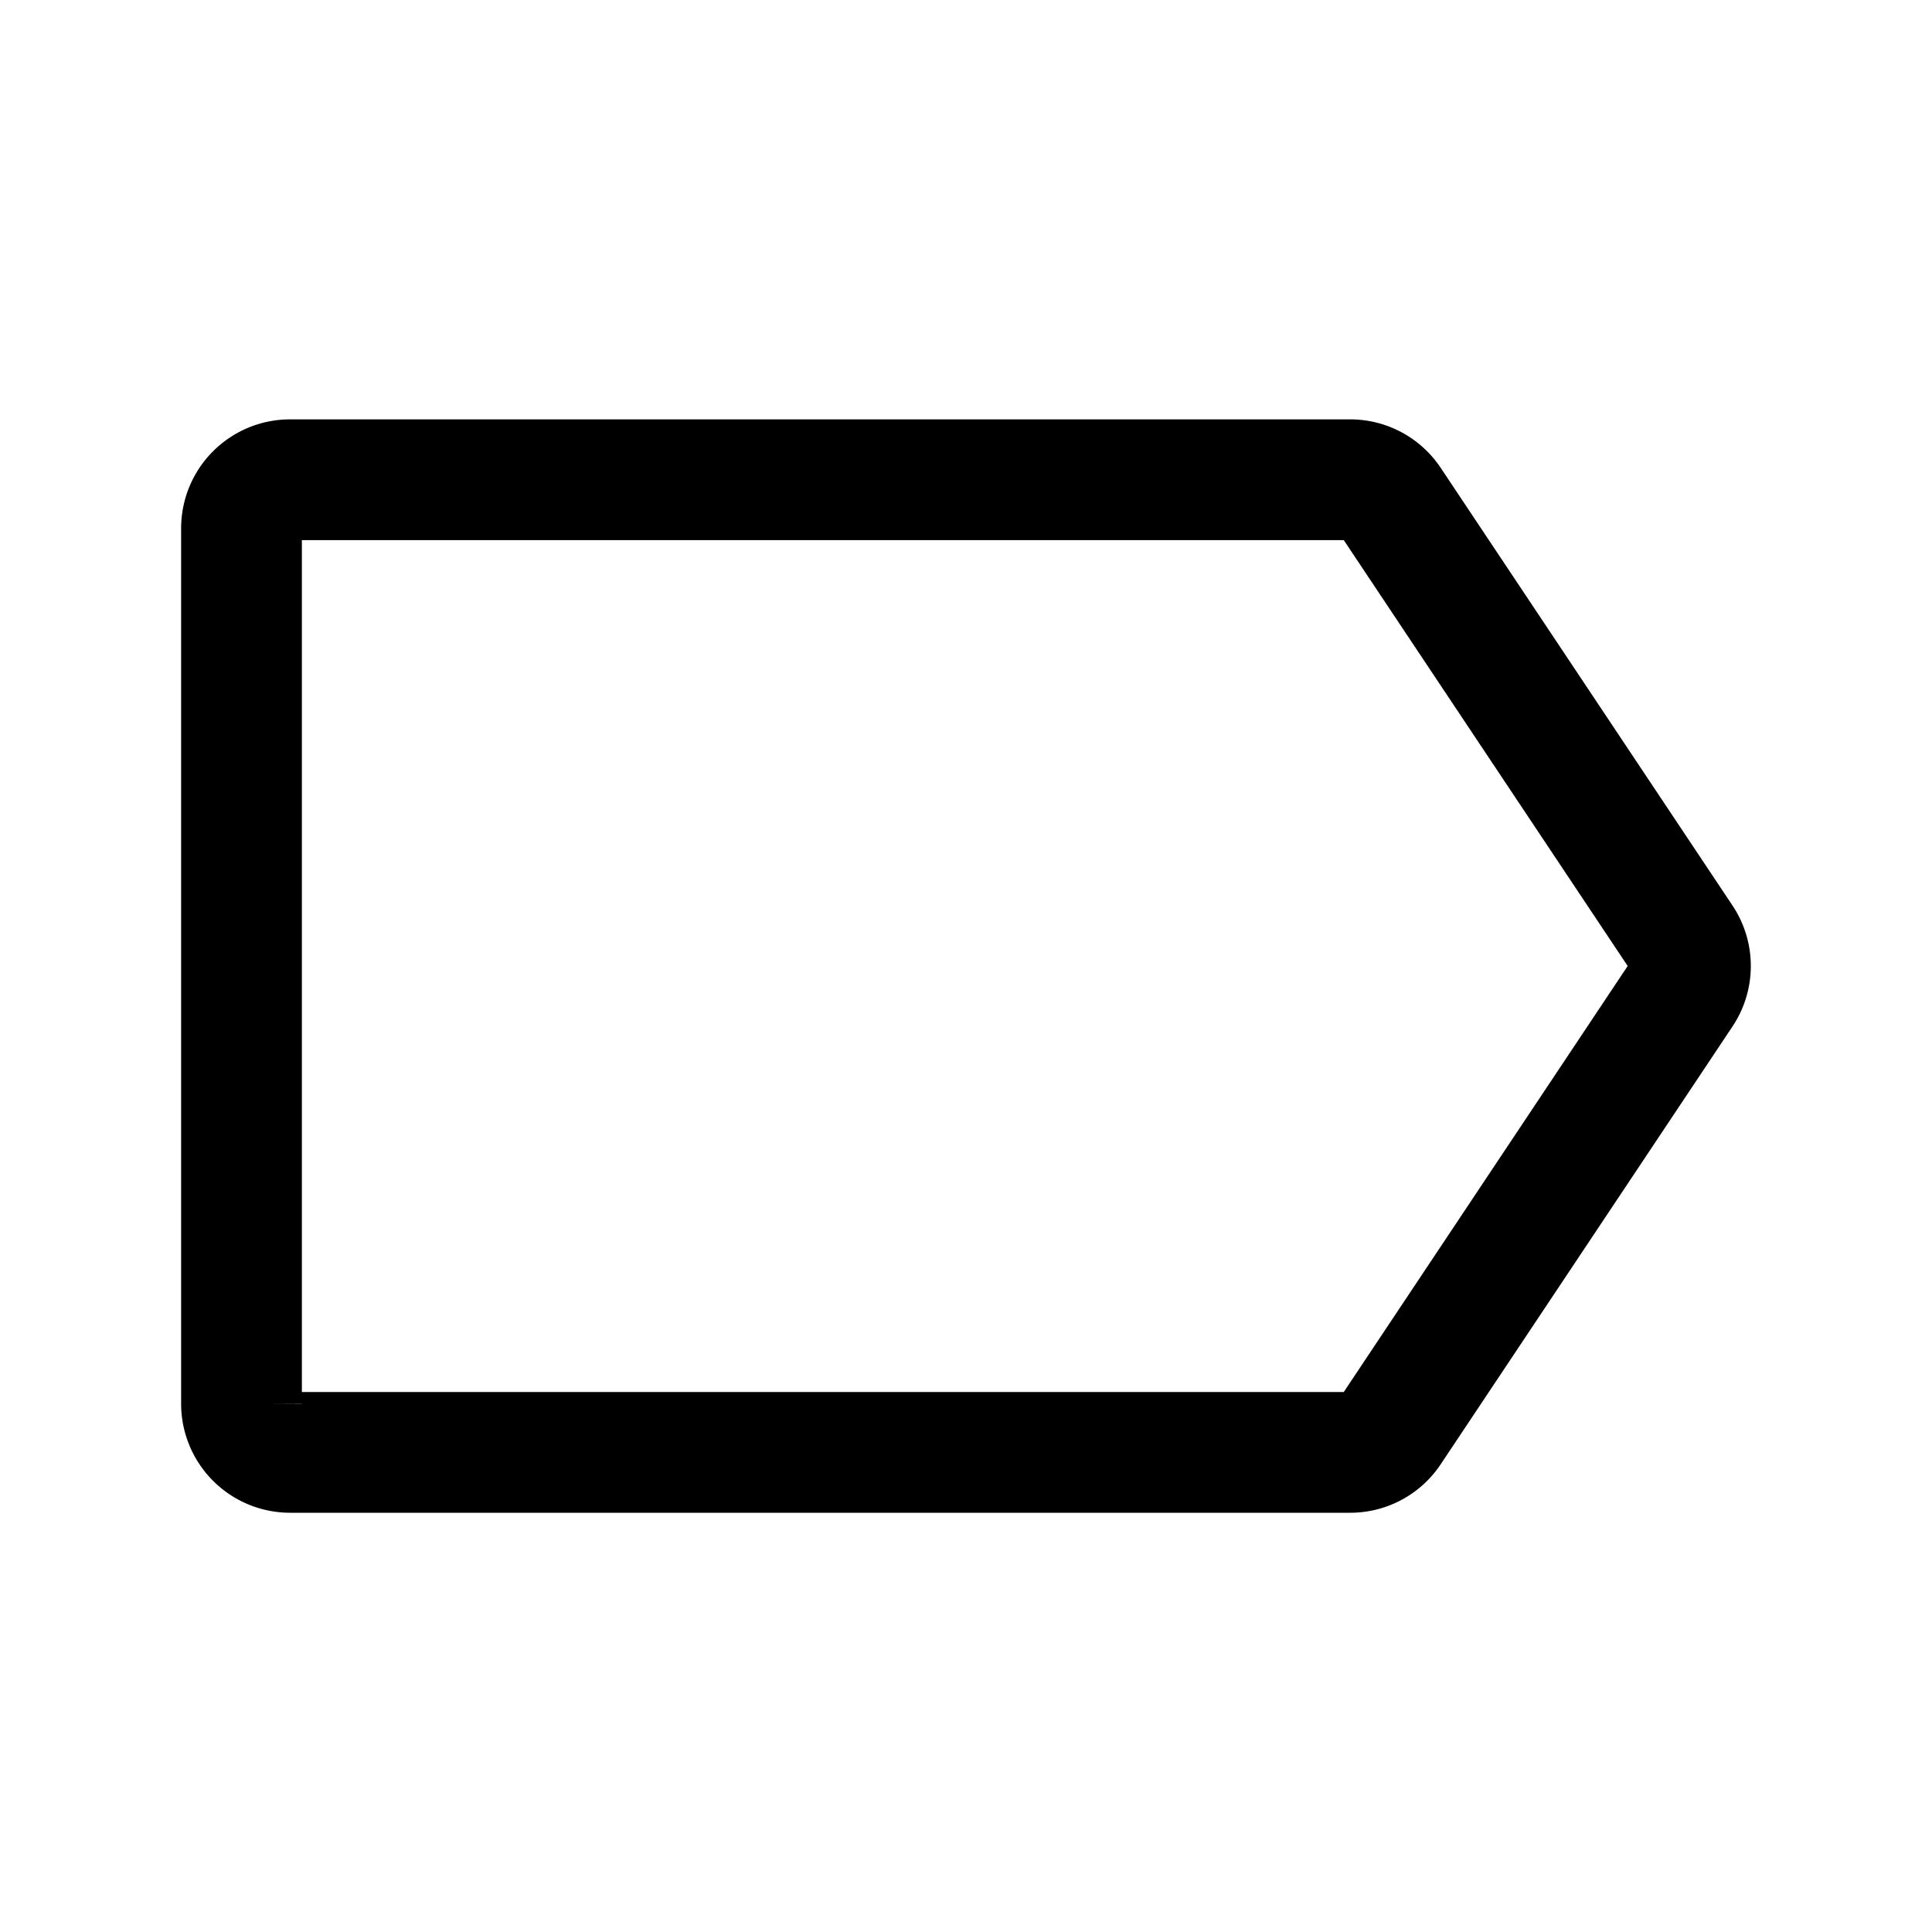 <svg xmlns="http://www.w3.org/2000/svg" fill="none" viewBox="0 0 16 16"><path stroke="currentColor" d="M2 11.624V4.376c0-.223.18-.403.403-.403h8.778c.135 0 .26.067.335.18l2.416 3.624c.09.135.09.311 0 .446l-2.416 3.625a.4.4 0 0 1-.335.18H2.403A.403.403 0 0 1 2 11.623Z"/></svg>
